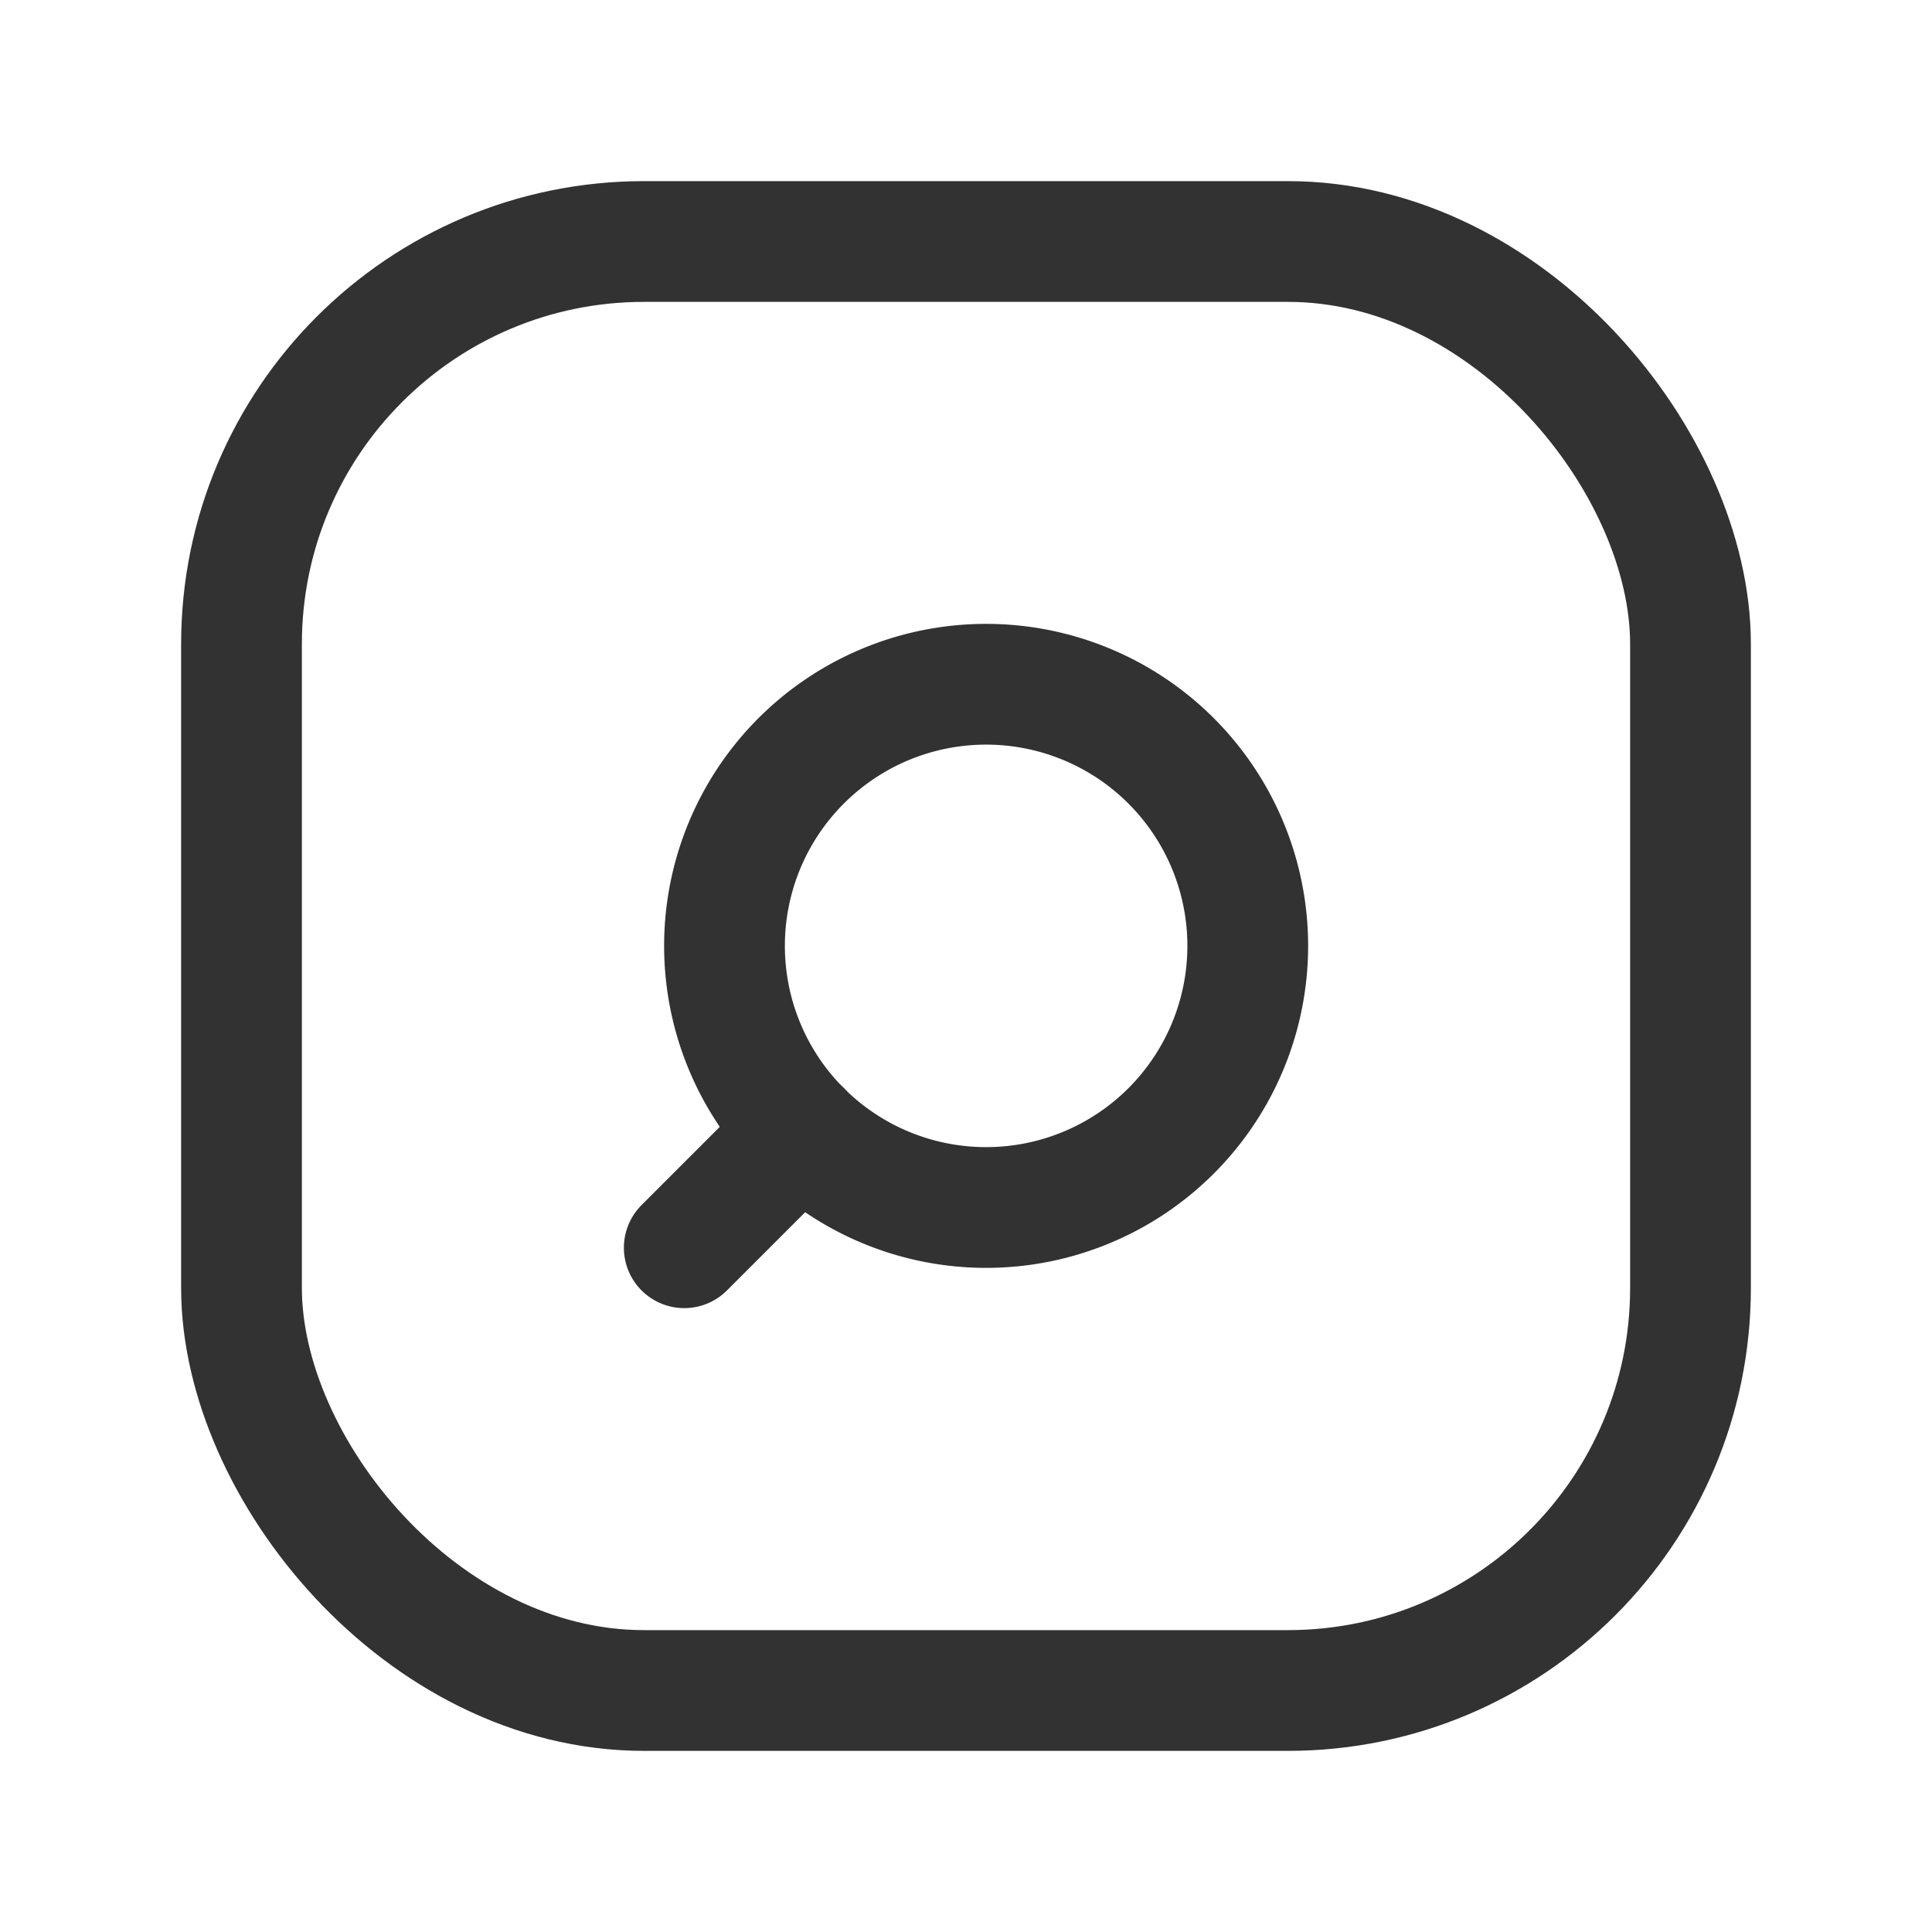 <svg id="Layer_3" data-name="Layer 3" xmlns="http://www.w3.org/2000/svg" viewBox="0 0 24 24"><rect width="24" height="24" fill="none"/><path d="M8.5,15.5l1.453-1.453" fill="none" stroke="#323232" stroke-linecap="round" stroke-linejoin="round" stroke-width="1.5"/><path d="M15.5,11.75A3.25,3.25,0,1,1,12.25,8.5a3.25,3.25,0,0,1,3.25,3.25" fill="none" stroke="#323232" stroke-linecap="round" stroke-linejoin="round" stroke-width="1.5"/><rect x="3" y="3" width="18" height="18" rx="5" stroke-width="1.5" stroke="#323232" stroke-linecap="round" stroke-linejoin="round" fill="none"/></svg>